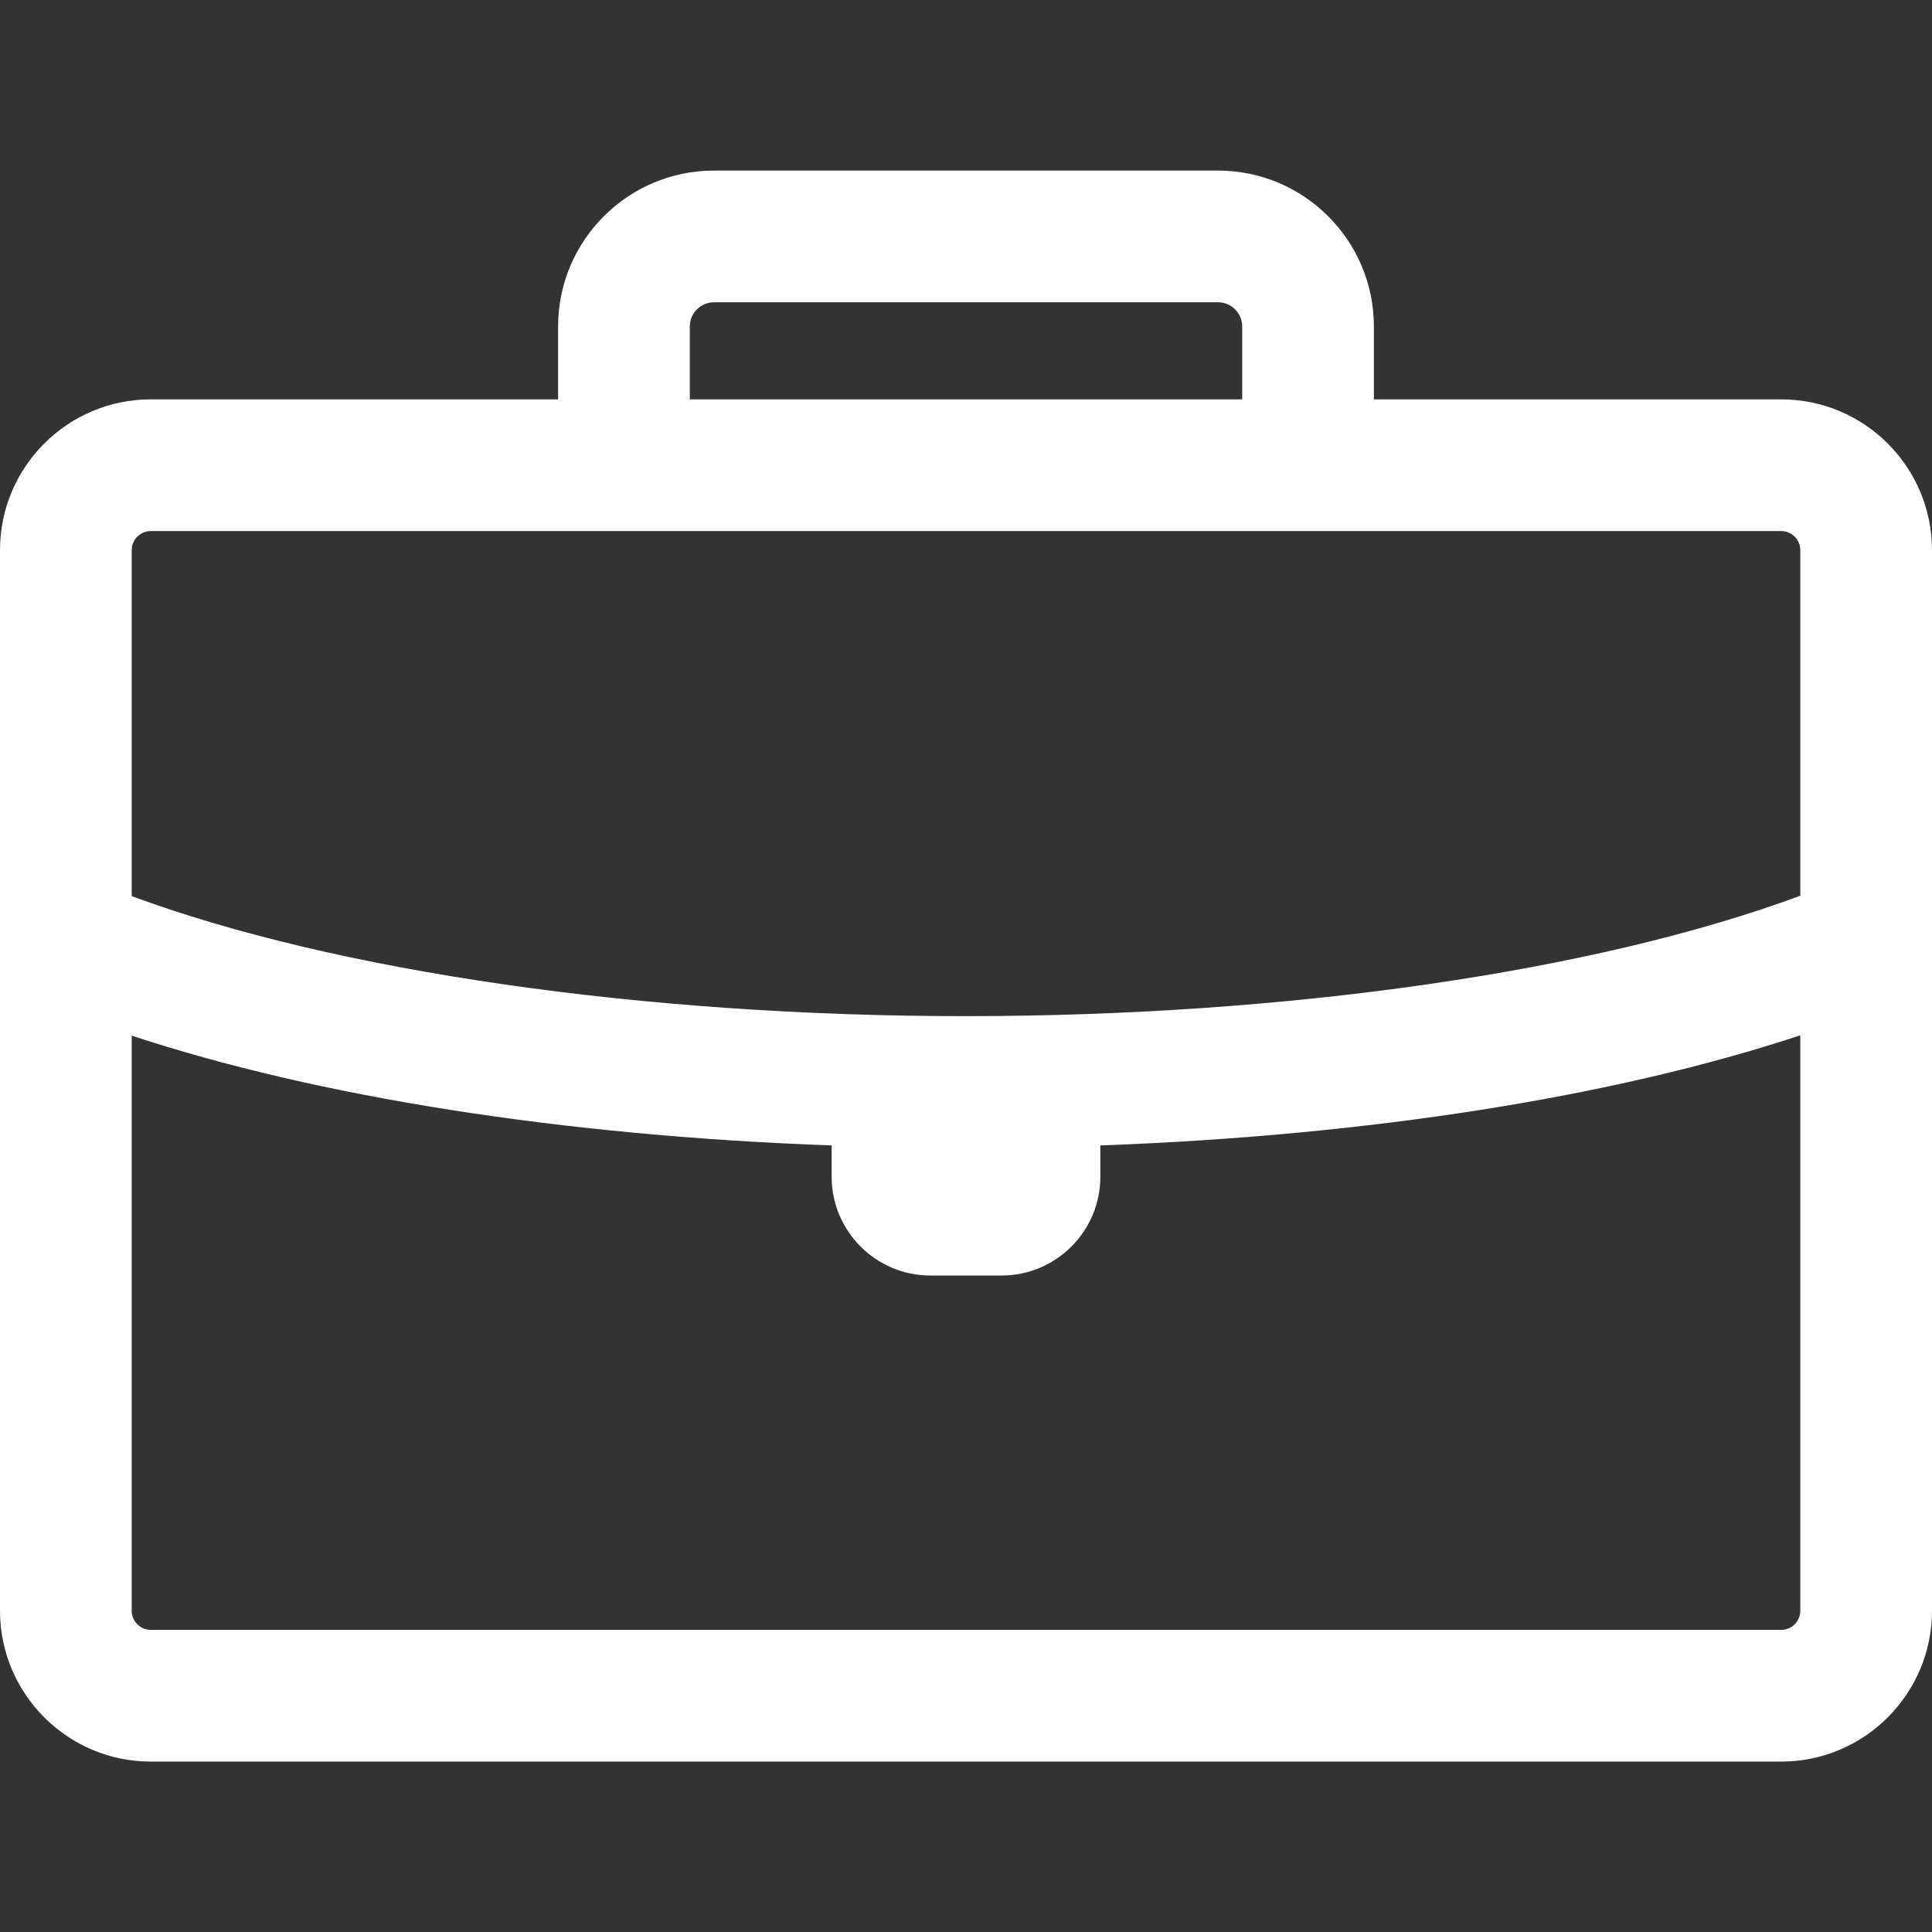 <svg width="24" height="24" viewBox="0 0 24 24" fill="none" xmlns="http://www.w3.org/2000/svg">
<rect x="0" y="0" width="24" height="24" fill="#333333" stroke="none"/>
<path d="M22.127 4.961H17.067V4.055C17.067 2.988 16.199 2.119 15.131 2.119H8.869C7.801 2.119 6.933 2.988 6.933 4.055V4.961H1.873C0.84 4.961 0 5.801 0 6.834V20.009C0 21.042 0.84 21.883 1.873 21.883H22.127C23.16 21.883 24 21.042 24 20.009V6.834C24 5.801 23.16 4.961 22.127 4.961ZM8.569 4.055C8.569 3.89 8.704 3.755 8.869 3.755H15.131C15.296 3.755 15.431 3.89 15.431 4.055V4.961H8.569V4.055ZM1.873 6.597H22.127C22.258 6.597 22.364 6.703 22.364 6.834V11.127C19.829 12.067 16.005 12.623 11.993 12.623C7.99 12.623 4.171 12.069 1.636 11.132V6.834C1.636 6.703 1.743 6.597 1.873 6.597ZM22.127 20.247H1.873C1.743 20.247 1.636 20.14 1.636 20.009V12.865C3.957 13.631 7.007 14.109 10.332 14.229C10.332 14.239 10.331 14.248 10.331 14.257V14.618C10.331 15.294 10.881 15.845 11.557 15.845H12.443C13.119 15.845 13.669 15.294 13.669 14.618V14.257C13.669 14.248 13.668 14.238 13.668 14.229C16.995 14.108 20.045 13.628 22.364 12.861V20.009C22.364 20.14 22.258 20.247 22.127 20.247Z" fill="white"/>
</svg>
